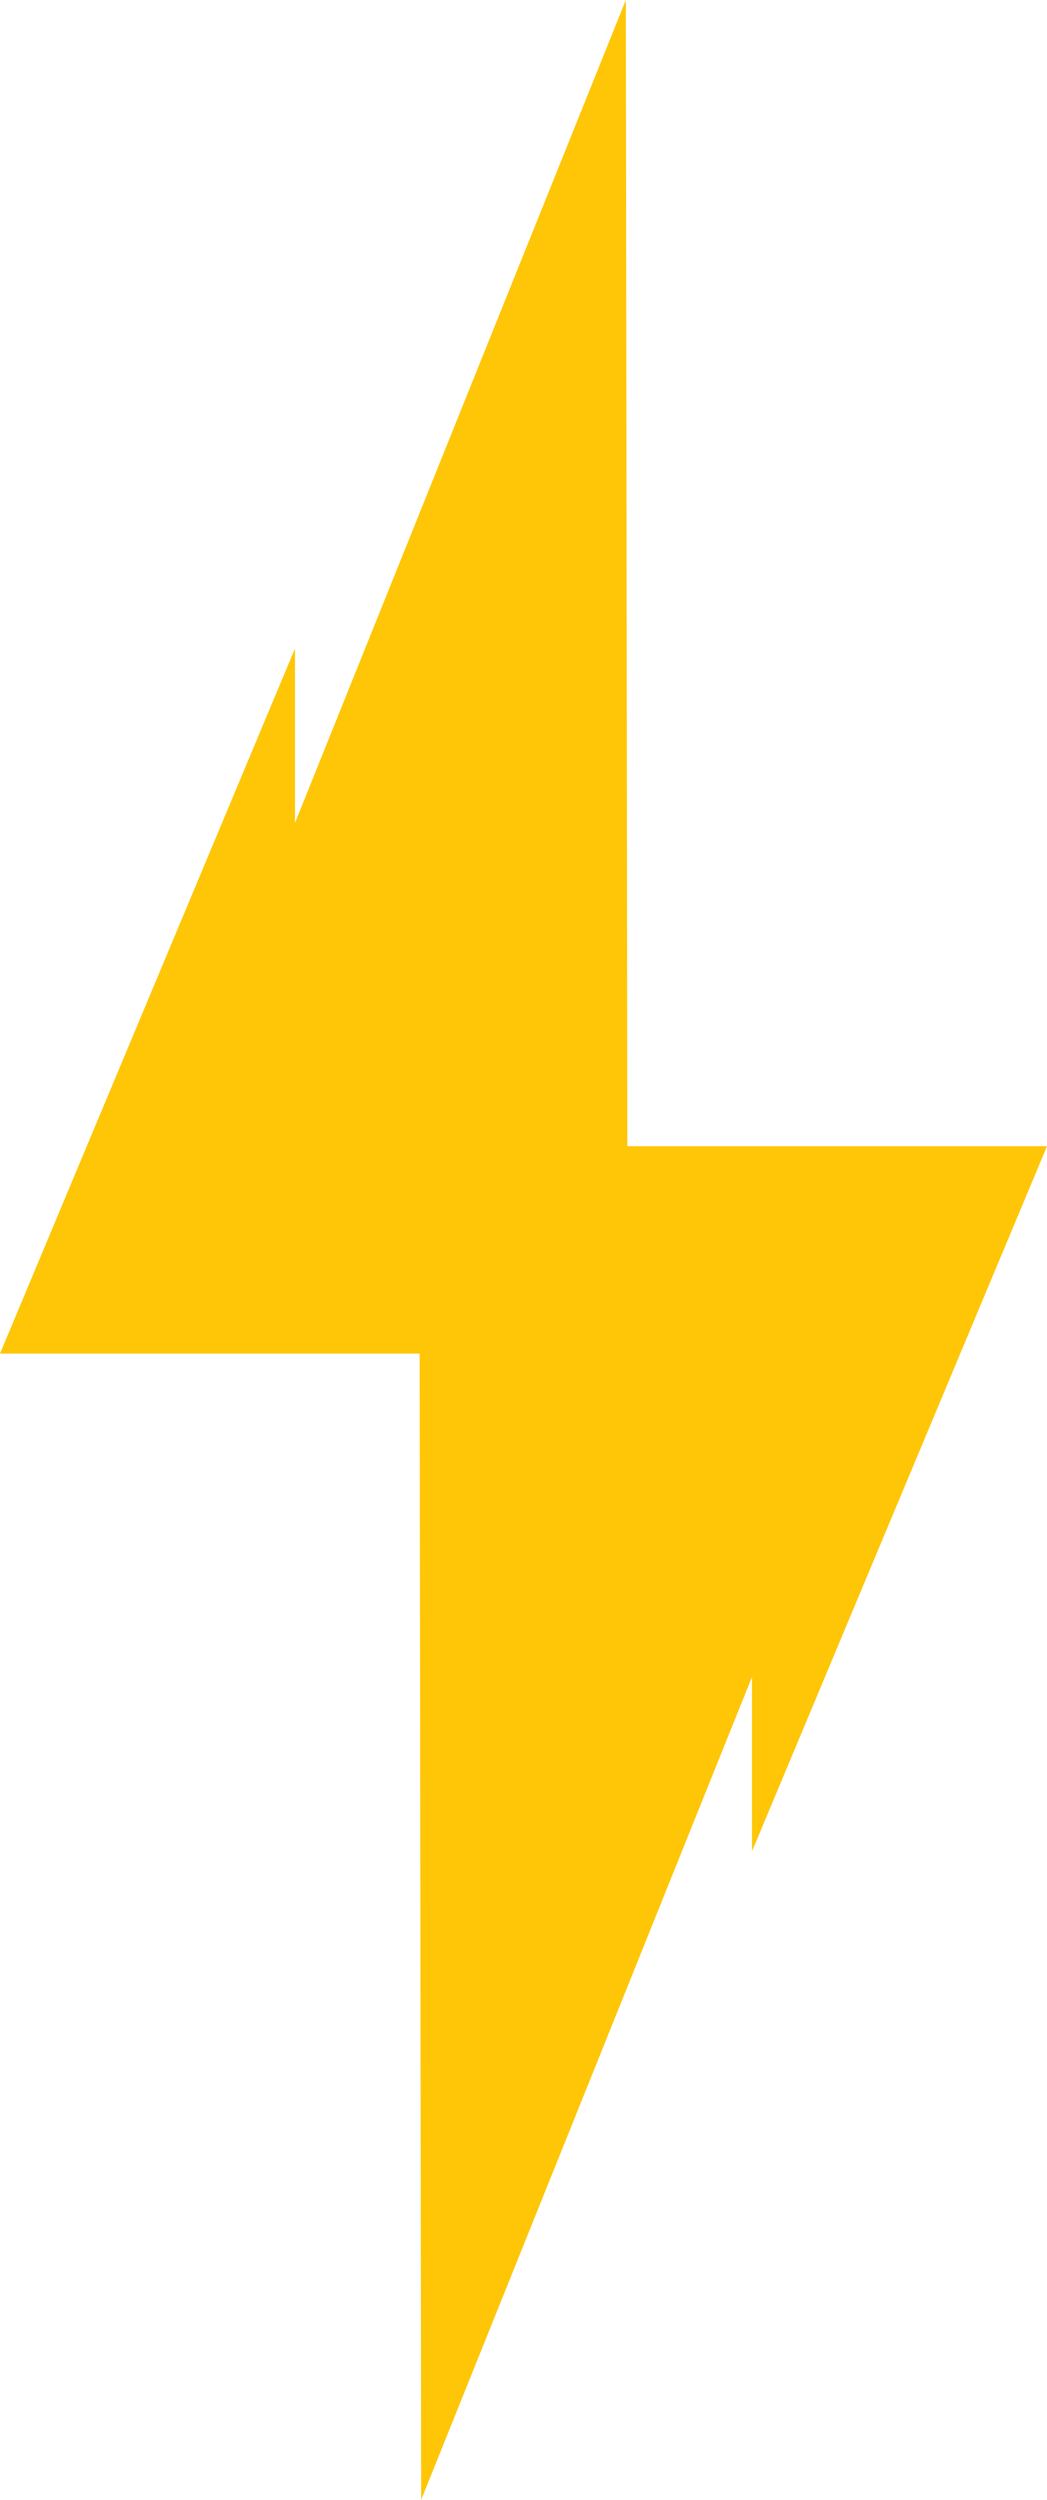 <?xml version="1.0" encoding="utf-8"?>
<!-- Generator: Adobe Illustrator 21.0.0, SVG Export Plug-In . SVG Version: 6.00 Build 0)  -->
<svg version="1.1" id="thunder-lightning-" xmlns="http://www.w3.org/2000/svg" xmlns:xlink="http://www.w3.org/1999/xlink" x="0px"
	 y="0px" viewBox="0 0 185.167 442" enable-background="new 0 0 185.167 442" xml:space="preserve">
<g id="change1">
	<polygon fill="#FEC606" points="185.167,202.667 110.951,202.667 110.683,0 52.17,145.5 52.17,114.664 0,239.333 
		74.215,239.333 74.484,442 132.997,296.5 132.997,327.336 	"/>
</g>
</svg>
